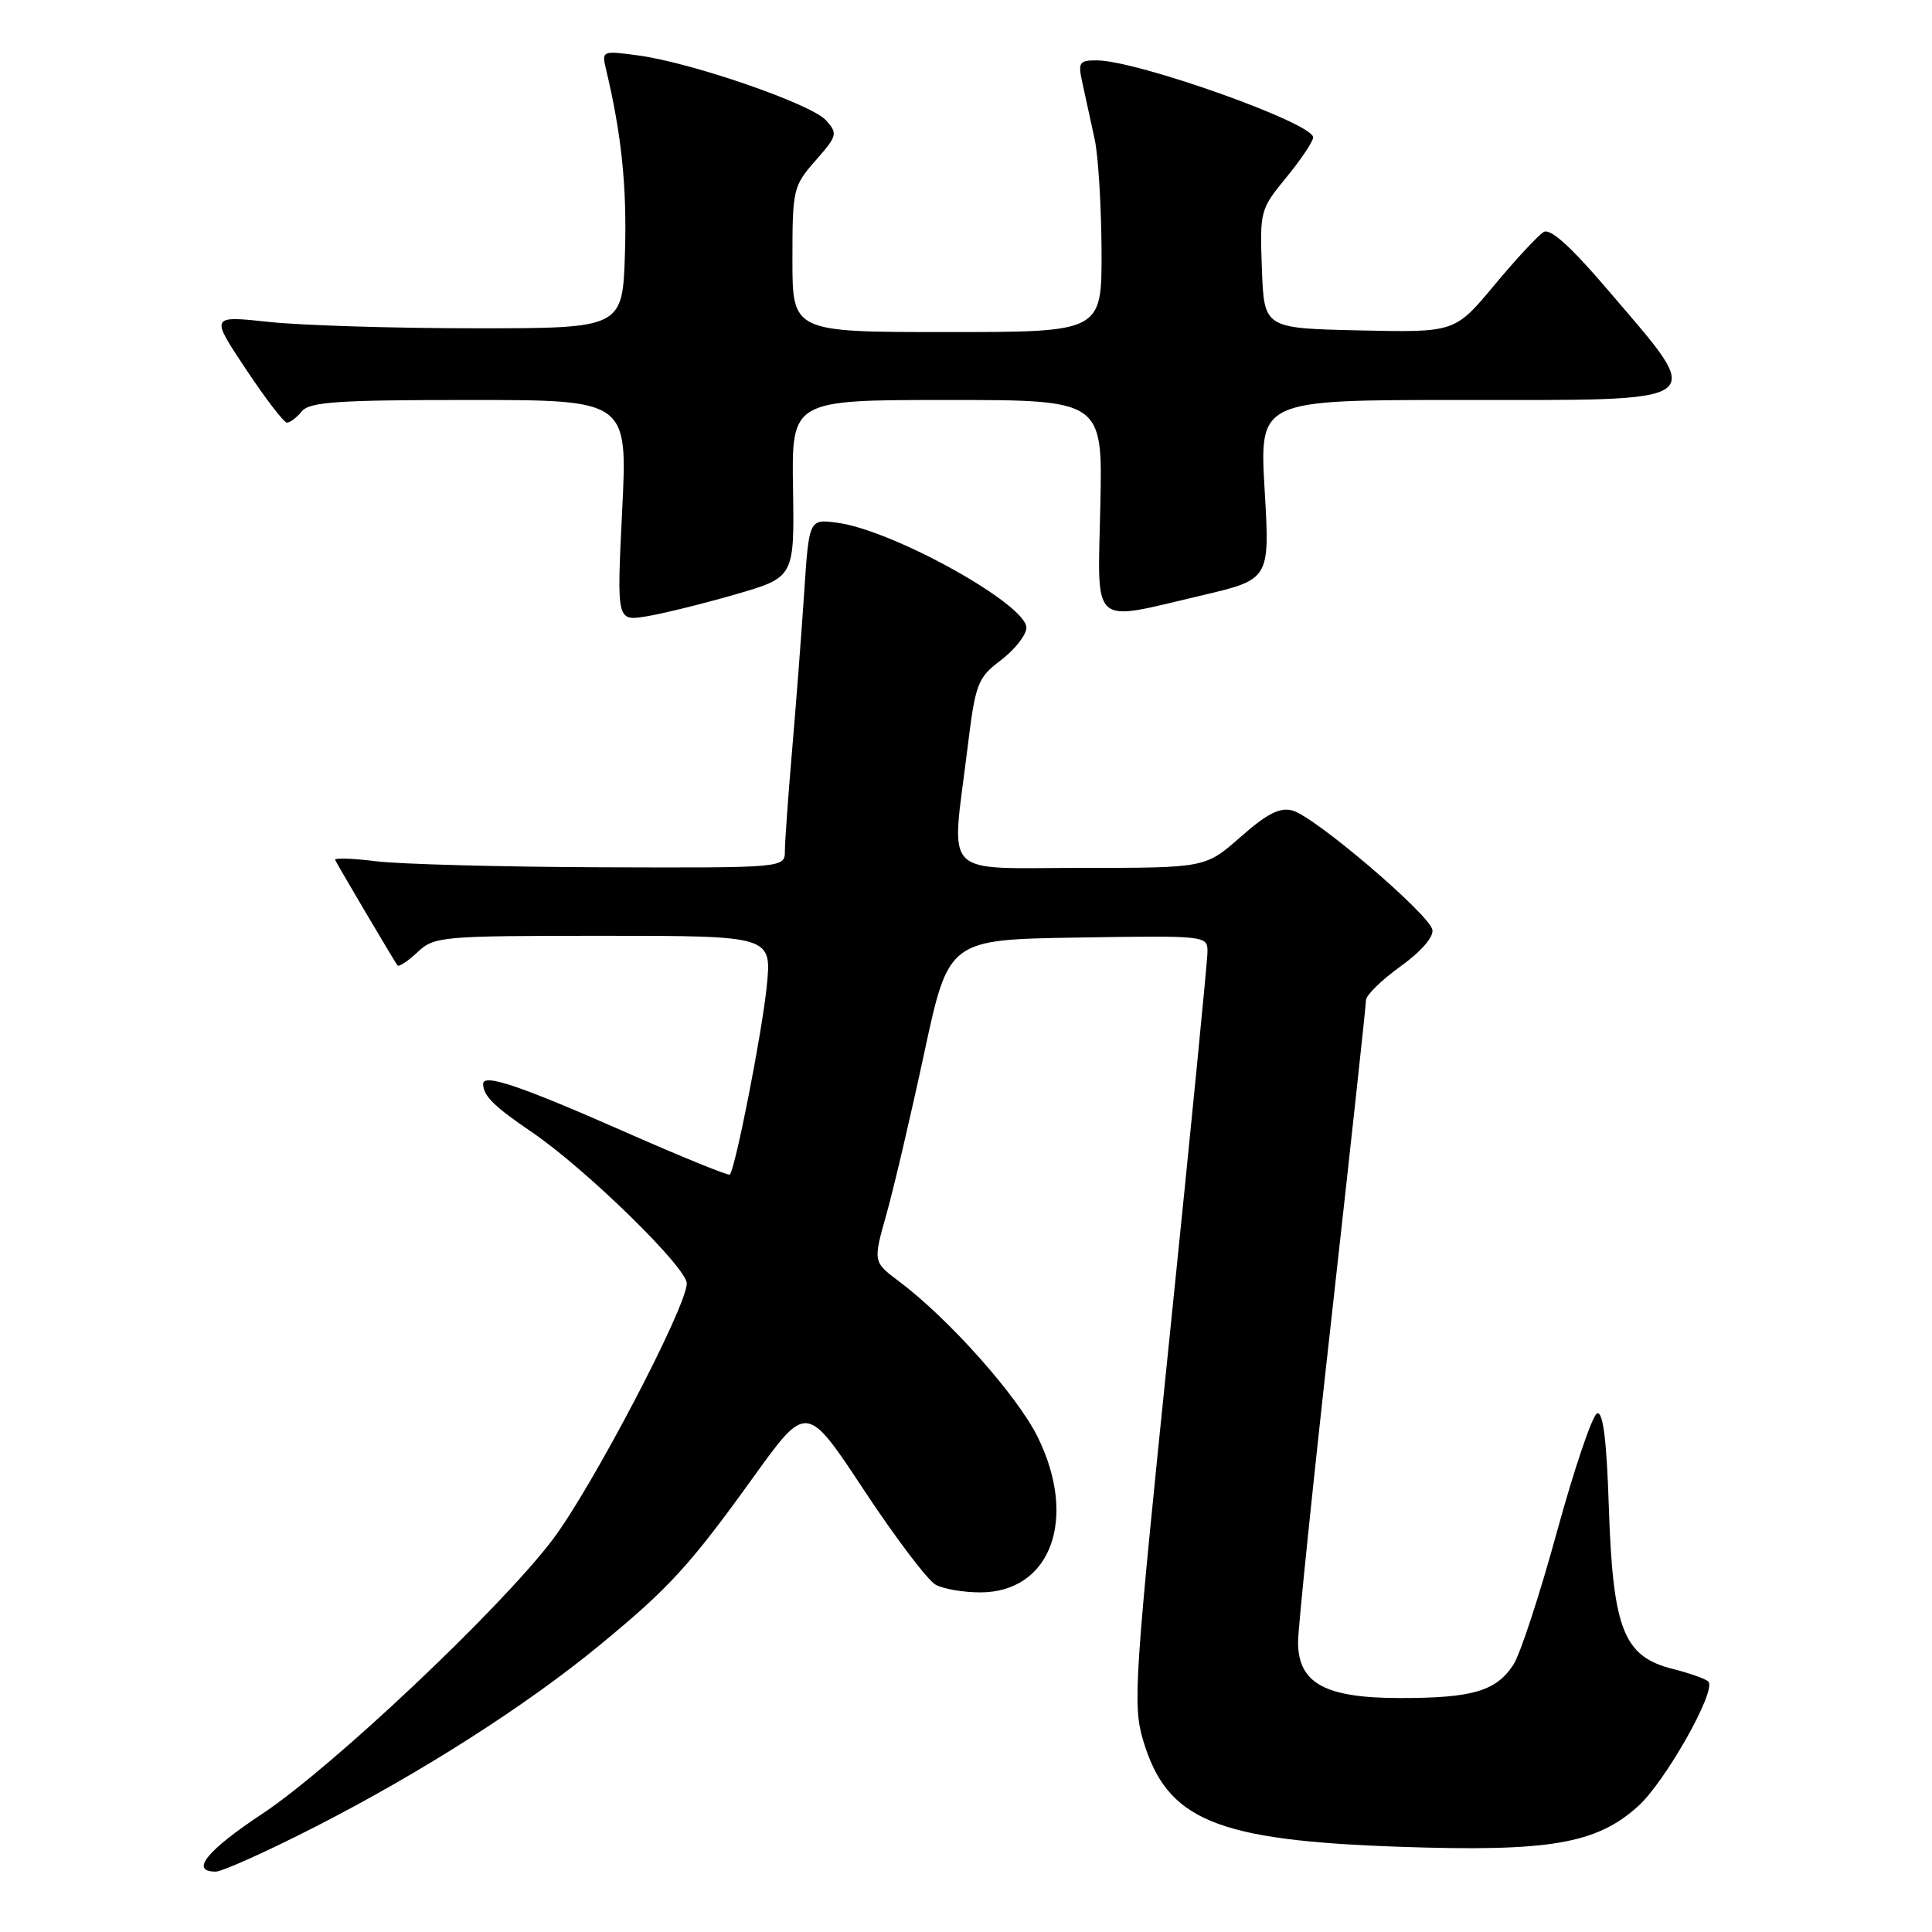 <?xml version="1.0" encoding="UTF-8" standalone="no"?>
<!DOCTYPE svg PUBLIC "-//W3C//DTD SVG 1.1//EN" "http://www.w3.org/Graphics/SVG/1.1/DTD/svg11.dtd" >
<svg xmlns="http://www.w3.org/2000/svg" xmlns:xlink="http://www.w3.org/1999/xlink" version="1.1" viewBox="0 0 256 256">
 <g >
 <path fill="currentColor"
d=" M 41.83 242.03 C 55.79 234.90 69.73 226.00 79.41 218.03 C 88.68 210.41 91.40 207.44 99.84 195.71 C 106.88 185.93 106.88 185.93 114.49 197.46 C 118.68 203.80 122.95 209.44 123.99 209.99 C 125.02 210.55 127.67 211.00 129.88 211.00 C 139.21 211.00 142.83 201.30 137.53 190.47 C 134.84 184.98 125.74 174.75 119.09 169.76 C 115.68 167.20 115.68 167.20 117.47 160.85 C 118.45 157.36 120.70 147.75 122.47 139.50 C 125.70 124.50 125.70 124.50 142.85 124.23 C 159.79 123.96 160.00 123.98 160.00 126.09 C 160.00 127.27 157.75 150.14 155.00 176.92 C 150.30 222.69 150.08 225.92 151.47 230.60 C 154.62 241.19 161.08 243.87 185.50 244.71 C 205.32 245.39 211.53 244.33 217.07 239.32 C 220.61 236.12 227.29 224.35 226.41 222.87 C 226.20 222.53 224.06 221.75 221.64 221.14 C 215.13 219.50 213.72 215.92 213.18 199.71 C 212.89 190.80 212.42 187.03 211.63 187.28 C 211.01 187.49 208.63 194.50 206.33 202.87 C 204.04 211.25 201.43 219.22 200.53 220.59 C 198.24 224.08 195.13 225.00 185.57 225.00 C 175.55 225.00 172.00 223.05 172.00 217.56 C 172.00 215.75 174.02 196.15 176.50 174.00 C 178.97 151.85 181.00 133.19 181.00 132.53 C 181.00 131.88 183.05 129.87 185.55 128.07 C 188.29 126.10 189.98 124.16 189.80 123.20 C 189.40 121.15 174.22 108.20 171.27 107.40 C 169.59 106.94 167.90 107.80 164.38 110.90 C 159.72 115.00 159.72 115.00 143.36 115.00 C 124.50 115.00 126.05 116.59 128.16 99.44 C 129.26 90.48 129.49 89.86 132.66 87.45 C 134.50 86.04 136.00 84.12 136.00 83.17 C 136.00 80.07 118.35 70.26 110.97 69.27 C 107.20 68.76 107.20 68.76 106.55 78.63 C 106.19 84.06 105.47 93.45 104.95 99.50 C 104.43 105.55 104.01 111.51 104.00 112.75 C 104.00 115.00 104.00 115.00 79.75 114.92 C 66.41 114.87 52.94 114.51 49.82 114.12 C 46.69 113.73 44.26 113.65 44.41 113.95 C 44.90 114.93 52.32 127.49 52.67 127.92 C 52.86 128.15 54.05 127.36 55.32 126.17 C 57.55 124.08 58.42 124.00 79.95 124.00 C 102.28 124.00 102.28 124.00 101.59 130.75 C 100.95 137.00 97.43 154.90 96.70 155.64 C 96.52 155.81 90.33 153.30 82.94 150.04 C 68.92 143.86 63.99 142.19 64.02 143.64 C 64.04 145.21 65.45 146.60 70.47 150.01 C 77.62 154.88 91.00 167.95 91.00 170.06 C 91.00 173.14 78.42 197.16 73.21 204.03 C 66.27 213.19 44.00 234.21 34.75 240.34 C 27.37 245.23 25.14 248.00 28.58 248.00 C 29.44 248.00 35.40 245.32 41.83 242.03 Z  M 97.38 78.78 C 105.26 76.50 105.26 76.50 105.08 64.75 C 104.89 53.00 104.89 53.00 125.50 53.00 C 146.11 53.00 146.11 53.00 145.80 67.00 C 145.45 83.38 144.33 82.39 159.26 78.89 C 168.27 76.77 168.27 76.77 167.57 64.89 C 166.88 53.00 166.88 53.00 193.32 53.00 C 227.13 53.00 226.11 53.74 213.18 38.57 C 208.19 32.71 205.44 30.22 204.55 30.74 C 203.83 31.16 200.88 34.33 198.01 37.78 C 192.78 44.06 192.78 44.06 180.14 43.78 C 167.50 43.50 167.50 43.50 167.21 35.66 C 166.92 27.97 166.98 27.72 170.46 23.49 C 172.41 21.11 174.00 18.73 174.00 18.20 C 174.00 16.31 150.65 8.00 145.32 8.00 C 142.94 8.00 142.80 8.24 143.48 11.25 C 143.88 13.04 144.59 16.30 145.06 18.50 C 145.53 20.70 145.93 27.34 145.96 33.25 C 146.00 44.00 146.00 44.00 125.50 44.00 C 105.00 44.00 105.00 44.00 105.00 34.38 C 105.00 25.08 105.10 24.65 108.06 21.28 C 110.95 17.99 111.03 17.69 109.45 15.94 C 107.49 13.77 91.69 8.31 84.60 7.35 C 79.81 6.70 79.72 6.74 80.28 9.09 C 82.36 17.77 83.08 24.75 82.81 33.50 C 82.50 43.50 82.50 43.50 63.00 43.50 C 52.27 43.50 39.98 43.12 35.68 42.66 C 27.86 41.82 27.86 41.82 32.58 48.91 C 35.17 52.81 37.62 56.00 38.02 56.00 C 38.43 56.00 39.32 55.33 40.00 54.50 C 41.03 53.25 44.79 53.00 62.21 53.00 C 83.17 53.00 83.17 53.00 82.44 67.65 C 81.72 82.30 81.72 82.30 85.61 81.68 C 87.75 81.33 93.05 80.03 97.38 78.78 Z "/>
</g>
</svg>